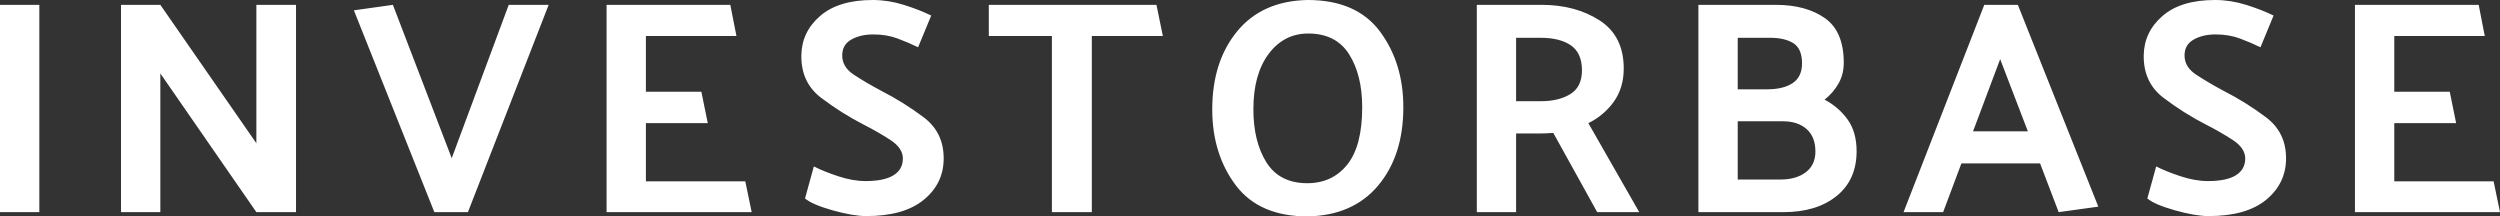 <svg xmlns="http://www.w3.org/2000/svg" version="1.1" xlink="http://www.w3.org/1999/xlink" xmlns:svgjs="http://svgjs.com/svgjs" width="100%" height="100%" viewBox="4.8 -39.81 469.15 40.61"><rect x="4.8" y="-39.81" width="469.15" height="40.61" fill="#333333" stroke="none"/><g fill="#ffffff"><path d="M12.18 -38.9L4.8 -38.9L4.8 0L12.18 0Z M60.35 -38.9L52.91 -38.9L52.91 -12.93L34.89 -38.9L27.51 -38.9L27.51 0L34.89 0L34.89 -26.03L52.91 0L60.35 0Z M86.31 0L92.61 0L107.76 -38.9L100.27 -38.9L89.57 -10.12L78.53 -38.9L71.21 -37.87Z M145.86 0L144.66 -5.78L126.01 -5.78L126.01 -16.7L137.62 -16.7L136.42 -22.59L126.01 -22.59L126.01 -33.06L143 -33.06L141.85 -38.9L118.63 -38.9L118.63 0Z M157.53 -8.58L155.87 -2.57C156.75 -1.81 158.47 -1.07 161.05 -0.34C163.62 0.38 165.73 0.74 167.37 0.74C172.06 0.74 175.64 -0.27 178.12 -2.29C180.6 -4.31 181.86 -6.86 181.89 -9.95C181.93 -13.27 180.68 -15.88 178.15 -17.79C175.61 -19.7 172.95 -21.35 170.17 -22.77C168.19 -23.83 166.47 -24.84 165.02 -25.8C163.57 -26.75 162.85 -27.95 162.85 -29.4C162.85 -30.74 163.41 -31.73 164.53 -32.37C165.66 -33.02 167.04 -33.35 168.68 -33.35C170.36 -33.35 171.88 -33.09 173.26 -32.58C174.63 -32.06 175.91 -31.52 177.09 -30.94L179.55 -36.89C178.06 -37.62 176.35 -38.29 174.4 -38.9C172.46 -39.51 170.51 -39.81 168.57 -39.81C164.3 -39.81 161.01 -38.81 158.7 -36.81C156.39 -34.81 155.22 -32.34 155.18 -29.4C155.14 -26.01 156.38 -23.36 158.9 -21.45C161.42 -19.54 164.05 -17.88 166.79 -16.47C168.66 -15.52 170.37 -14.54 171.91 -13.53C173.46 -12.52 174.23 -11.36 174.23 -10.07C174.23 -8.69 173.65 -7.65 172.48 -6.92C171.32 -6.2 169.58 -5.83 167.25 -5.83C165.61 -5.83 163.88 -6.14 162.05 -6.75C160.22 -7.36 158.71 -7.97 157.53 -8.58Z M190.36 -38.9L190.36 -33.06L202.2 -33.06L202.2 0L209.69 0L209.69 -33.06L223.02 -33.06L221.82 -38.9Z M232.29 -19.28C232.29 -13.71 233.76 -8.97 236.69 -5.06C239.63 -1.15 244.13 0.8 250.19 0.8C255.87 0.69 260.29 -1.25 263.43 -5C266.58 -8.76 268.15 -13.65 268.15 -19.68C268.15 -25.24 266.68 -29.99 263.75 -33.92C260.81 -37.85 256.29 -39.81 250.19 -39.81C244.51 -39.7 240.1 -37.74 236.98 -33.95C233.85 -30.15 232.29 -25.26 232.29 -19.28ZM240.01 -19.33C240.01 -23.68 240.96 -27.13 242.87 -29.69C244.78 -32.24 247.25 -33.52 250.3 -33.52C253.77 -33.52 256.33 -32.22 257.97 -29.63C259.61 -27.04 260.43 -23.72 260.43 -19.68C260.43 -14.83 259.49 -11.25 257.63 -8.92C255.76 -6.6 253.26 -5.43 250.13 -5.43C246.66 -5.43 244.11 -6.73 242.47 -9.32C240.83 -11.92 240.01 -15.25 240.01 -19.33Z M293.89 -32.72C296.33 -32.72 298.24 -32.24 299.61 -31.29C300.98 -30.33 301.67 -28.77 301.67 -26.6C301.67 -24.54 300.95 -23.06 299.5 -22.16C298.05 -21.27 296.22 -20.82 294.01 -20.82L289.31 -20.82L289.31 -32.72ZM304.53 0L312.42 0L302.87 -16.7C304.82 -17.66 306.41 -19 307.65 -20.73C308.89 -22.47 309.51 -24.54 309.51 -26.94C309.51 -31.02 308 -34.03 304.99 -35.98C301.97 -37.92 298.35 -38.9 294.12 -38.9L281.94 -38.9L281.94 0L289.31 0L289.31 -14.76L293.6 -14.76C294.06 -14.76 294.52 -14.77 294.98 -14.79C295.44 -14.81 295.87 -14.83 296.29 -14.87Z M338.05 -38.9L323.52 -38.9L323.52 0L339.48 0C343.64 0 346.96 -1.01 349.46 -3.03C351.96 -5.05 353.21 -7.86 353.21 -11.44C353.21 -13.84 352.64 -15.83 351.52 -17.39C350.39 -18.95 348.95 -20.19 347.2 -21.11C348.27 -21.95 349.14 -22.95 349.8 -24.11C350.47 -25.27 350.8 -26.58 350.8 -28.03C350.8 -31.96 349.62 -34.75 347.26 -36.41C344.89 -38.07 341.82 -38.9 338.05 -38.9ZM336.96 -32.72C338.83 -32.72 340.3 -32.37 341.37 -31.69C342.43 -31 342.97 -29.74 342.97 -27.91C342.97 -26.24 342.39 -25.01 341.22 -24.22C340.06 -23.44 338.45 -23.05 336.39 -23.05L330.9 -23.05L330.9 -32.72ZM339.42 -17.05C341.25 -17.05 342.72 -16.56 343.83 -15.59C344.93 -14.61 345.48 -13.21 345.48 -11.38C345.48 -9.7 344.88 -8.41 343.68 -7.49C342.48 -6.58 340.89 -6.12 338.91 -6.12L330.9 -6.12L330.9 -17.05Z M380.15 -28.71L385.35 -15.16L375.06 -15.16ZM383.47 -38.9L377.17 -38.9L362.02 0L369.45 0L372.88 -9.15L387.64 -9.15L391.13 0L398.57 -1.03Z M409.43 -8.58L407.77 -2.57C408.65 -1.81 410.38 -1.07 412.95 -0.34C415.53 0.38 417.63 0.74 419.27 0.74C423.96 0.74 427.55 -0.27 430.03 -2.29C432.5 -4.31 433.76 -6.86 433.8 -9.95C433.84 -13.27 432.59 -15.88 430.05 -17.79C427.52 -19.7 424.86 -21.35 422.07 -22.77C420.09 -23.83 418.38 -24.84 416.93 -25.8C415.48 -26.75 414.75 -27.95 414.75 -29.4C414.75 -30.74 415.32 -31.73 416.44 -32.37C417.57 -33.02 418.95 -33.35 420.59 -33.35C422.27 -33.35 423.79 -33.09 425.16 -32.58C426.54 -32.06 427.81 -31.52 429 -30.94L431.46 -36.89C429.97 -37.62 428.25 -38.29 426.31 -38.9C424.36 -39.51 422.42 -39.81 420.47 -39.81C416.2 -39.81 412.91 -38.81 410.61 -36.81C408.3 -34.81 407.13 -32.34 407.09 -29.4C407.05 -26.01 408.29 -23.36 410.81 -21.45C413.32 -19.54 415.95 -17.88 418.7 -16.47C420.57 -15.52 422.27 -14.54 423.82 -13.53C425.36 -12.52 426.14 -11.36 426.14 -10.07C426.14 -8.69 425.55 -7.65 424.39 -6.92C423.23 -6.2 421.48 -5.83 419.16 -5.83C417.52 -5.83 415.78 -6.14 413.95 -6.75C412.12 -7.36 410.62 -7.97 409.43 -8.58Z M473.95 0L472.75 -5.78L454.11 -5.78L454.11 -16.7L465.72 -16.7L464.52 -22.59L454.11 -22.59L454.11 -33.06L471.09 -33.06L469.95 -38.9L446.73 -38.9L446.73 0Z"></path></g></svg>